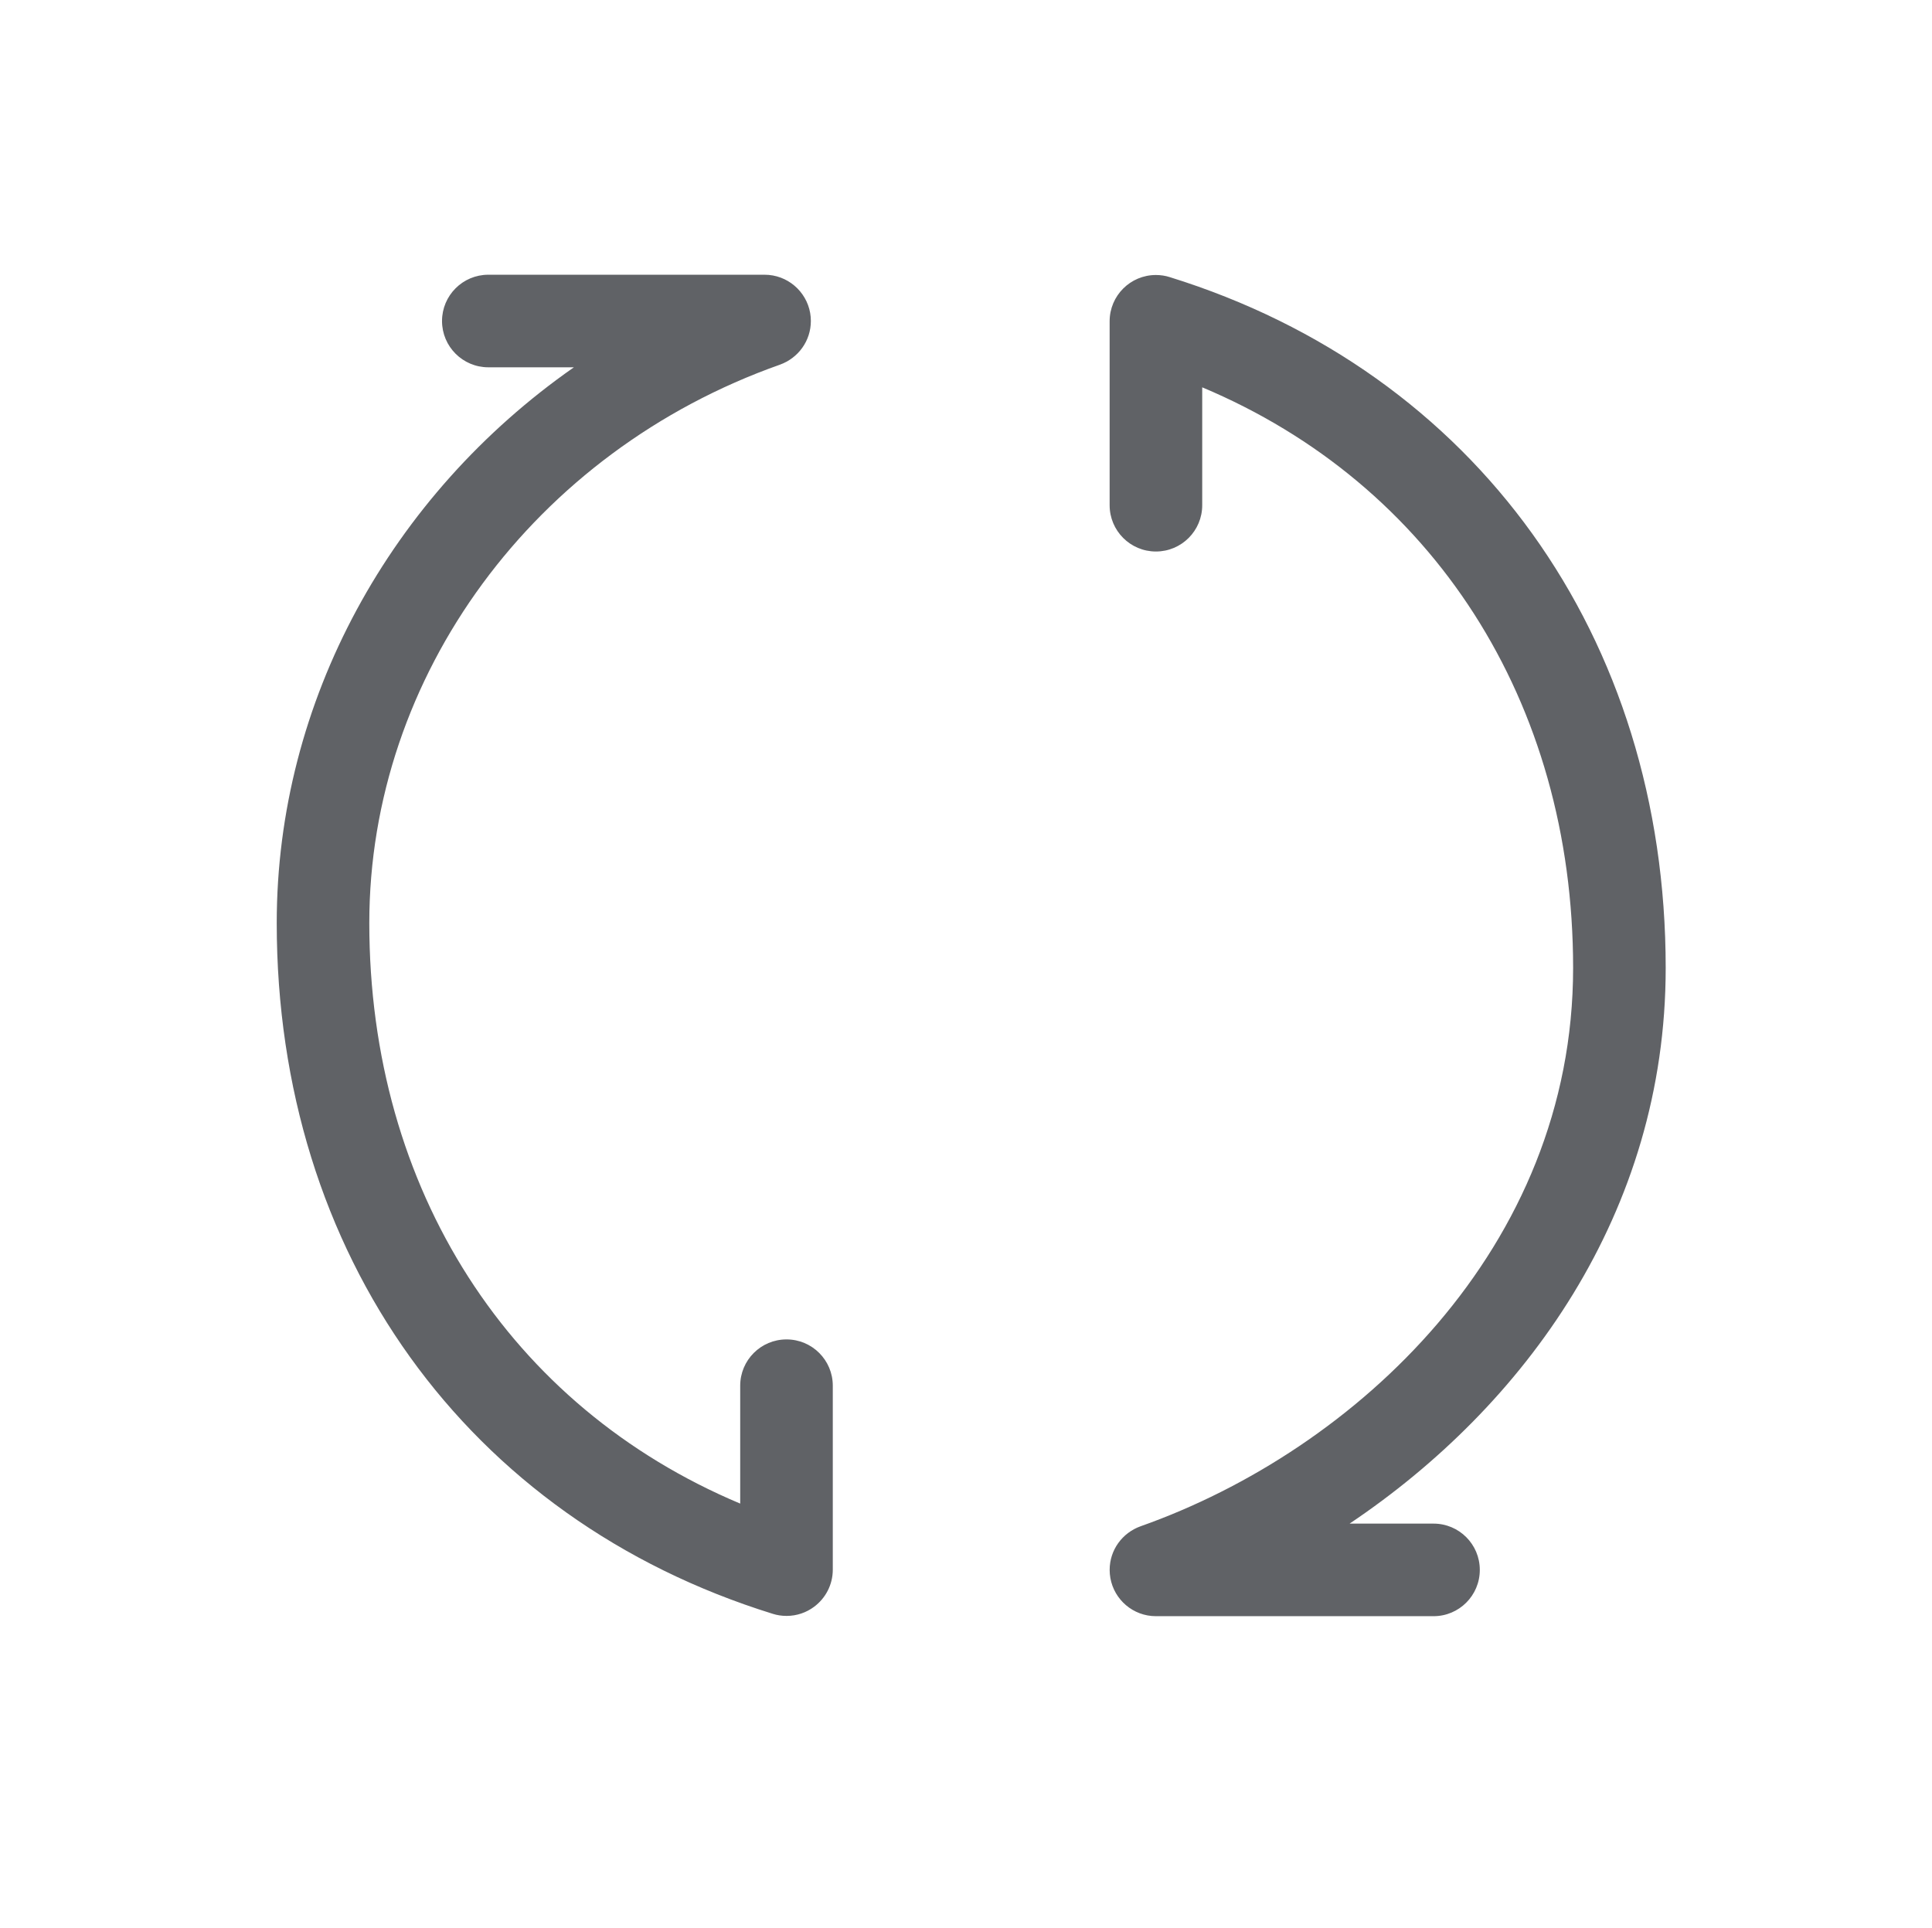 <?xml version="1.0" standalone="no"?><!DOCTYPE svg PUBLIC "-//W3C//DTD SVG 1.1//EN" "http://www.w3.org/Graphics/SVG/1.1/DTD/svg11.dtd"><svg t="1587121779041" class="icon" viewBox="0 0 1026 1024" version="1.1" xmlns="http://www.w3.org/2000/svg" p-id="2753" width="64.125" height="64" xmlns:xlink="http://www.w3.org/1999/xlink"><defs><style type="text/css"></style></defs><path d="M417.672 711.354c-0.003 0-0.007 0-0.007 0-13.573 0-24.576 11.002-24.576 24.576 0 0.004 0 0.007 0 0.007v62.608c-122.366-51.397-196.97-166.711-196.97-308.352 0-131.266 87.632-250.438 218.088-296.527 9.638-3.481 16.403-12.549 16.403-23.197 0-1.462-0.127-2.893-0.372-4.283-2.046-11.524-12.109-20.274-24.218-20.279h-146.699c-13.571 0-24.583 11.013-24.583 24.583s11.013 24.583 24.583 24.583h45.451c-97.195 67.891-157.814 177.204-157.814 295.121 0 175.906 100.933 316.487 263.441 366.902 2.182 0.7 4.688 1.104 7.292 1.105-0.005 0 0.011 0 0.027 0 5.473 0 10.525-1.8 14.597-4.84 6.031-4.474 9.939-11.645 9.939-19.729 0-0.007 0-0.009 0-0.016v-97.686c0-0.003 0-0.007 0-0.007 0-13.568-11.001-24.568-24.568-24.568-0.005 0-0.007 0-0.011 0zM761.274 809.185h-44.565c92.893-62.341 167.868-164.867 167.868-295.125 0-175.906-100.933-316.486-263.441-366.902-2.181-0.701-4.688-1.106-7.29-1.106-13.568 0-24.568 11.001-24.568 24.568 0 0.006 0 0.007 0 0.013v97.687c0 13.571 10.987 24.583 24.583 24.583s24.583-11.013 24.583-24.583v-62.612c122.366 51.398 196.97 166.711 196.97 308.352 0 148.742-115.386 256.115-229.741 296.553-9.623 3.466-16.381 12.518-16.381 23.148 0 1.47 0.129 2.91 0.376 4.308 2.027 11.524 12.086 20.278 24.191 20.279h147.414c0.007 0 0.015 0 0.022 0 13.565 0 24.561-10.996 24.561-24.561 0-0.007 0-0.017 0-0.022 0-0.006 0-0.010 0-0.019 0-13.565-10.996-24.561-24.561-24.561-0.007 0-0.017 0-0.023 0z" fill="#606266" p-id="2754"></path></svg>